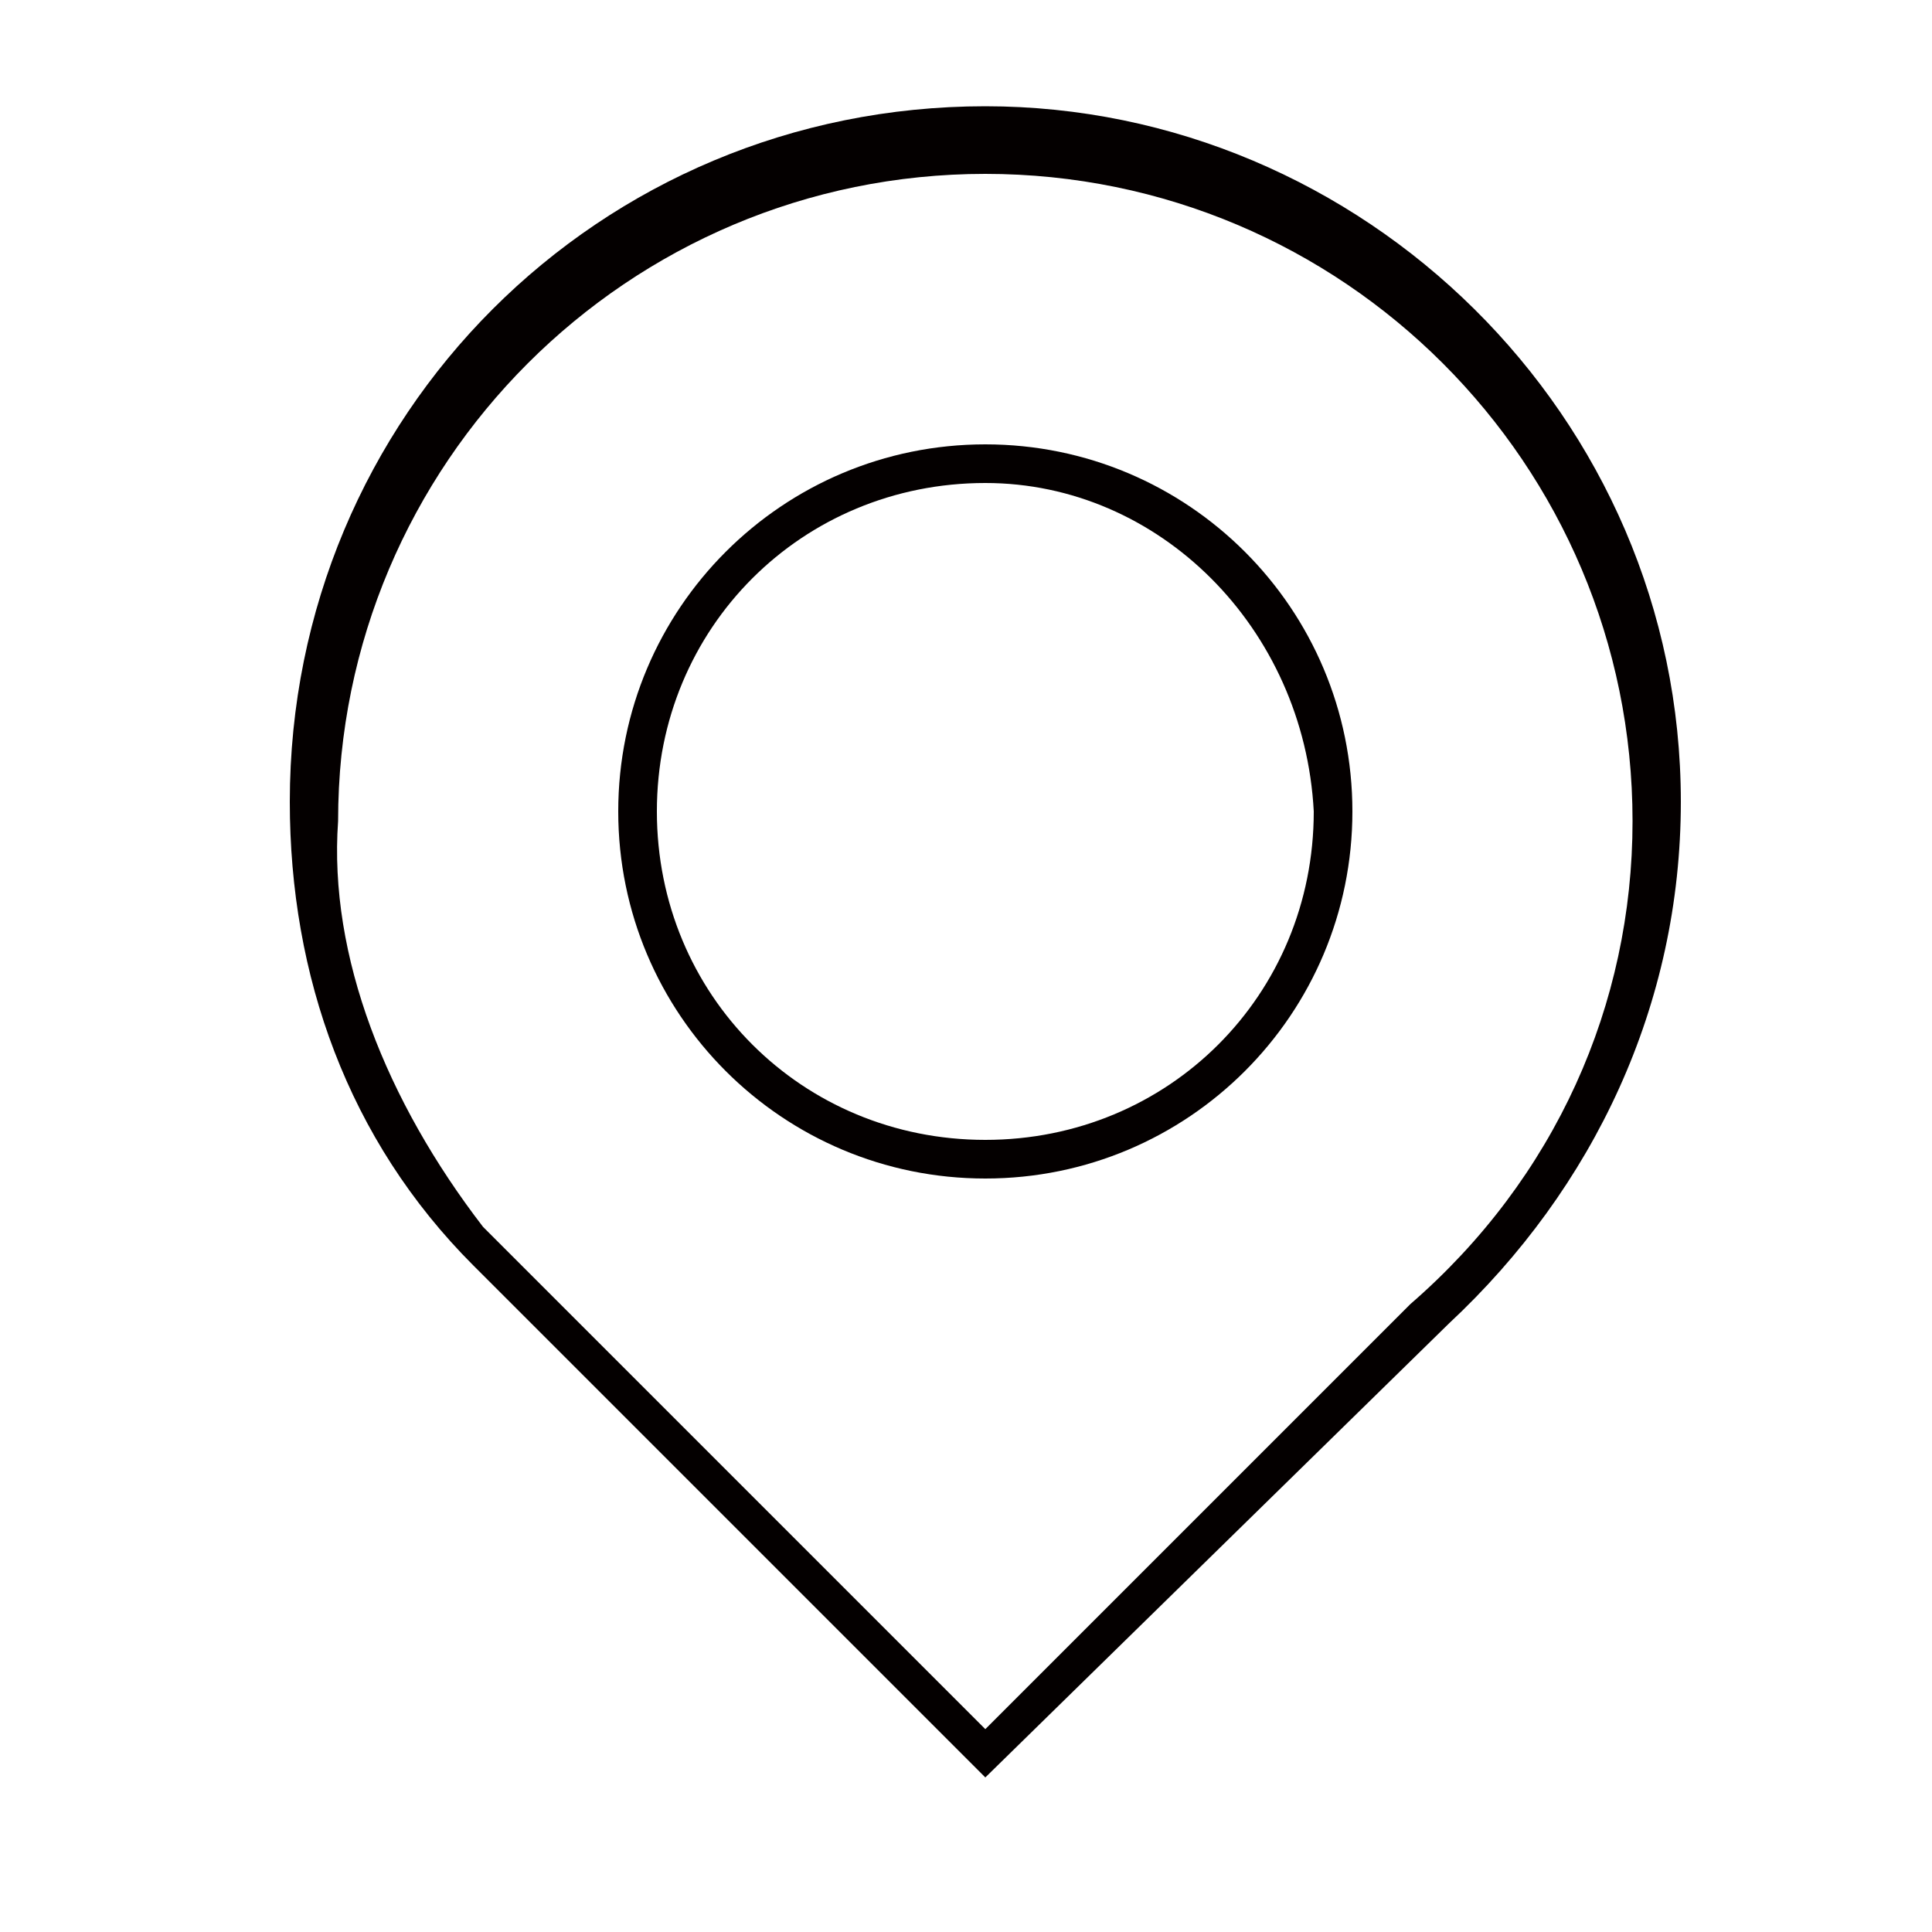 <?xml version="1.0" encoding="utf-8"?>
<!-- Generator: Adobe Illustrator 20.1.0, SVG Export Plug-In . SVG Version: 6.00 Build 0)  -->
<svg version="1.1" id="圖層_1" xmlns="http://www.w3.org/2000/svg" xmlns:xlink="http://www.w3.org/1999/xlink" x="0px" y="0px"
	 viewBox="0 0 20 20" style="enable-background:new 0 0 20 20;" xml:space="preserve">
<style type="text/css">
	.st0{fill:#040000;}
</style>
<path class="st0" d="M10.2,18.4l-4.8-4.8c0,0-0.1-0.1-0.1-0.1l0,0l-0.4-0.4C3.6,11.8,3,10.1,3,8.3c0-4,3.2-7.2,7.2-7.2
	c3.9,0,7.2,3.2,7.2,7.2c0,2.1-0.9,4-2.4,5.4L10.2,18.4z M5,12.7l0.2,0.2c0.2,0.2,0.3,0.3,0.5,0.5l4.5,4.5l4.4-4.4
	c1.5-1.3,2.3-3.1,2.3-5c0-3.7-3-6.7-6.7-6.7s-6.7,3-6.7,6.7C3.4,9.9,4,11.4,5,12.7z"/>
<path class="st0" d="M10.2,12.2c-2.1,0-3.8-1.7-3.8-3.8s1.7-3.8,3.8-3.8S14,6.3,14,8.4S12.3,12.2,10.2,12.2z M10.2,5
	C8.3,5,6.8,6.5,6.8,8.4c0,1.9,1.5,3.4,3.4,3.4c1.9,0,3.4-1.5,3.4-3.4C13.5,6.5,12,5,10.2,5z"/>
</svg>
